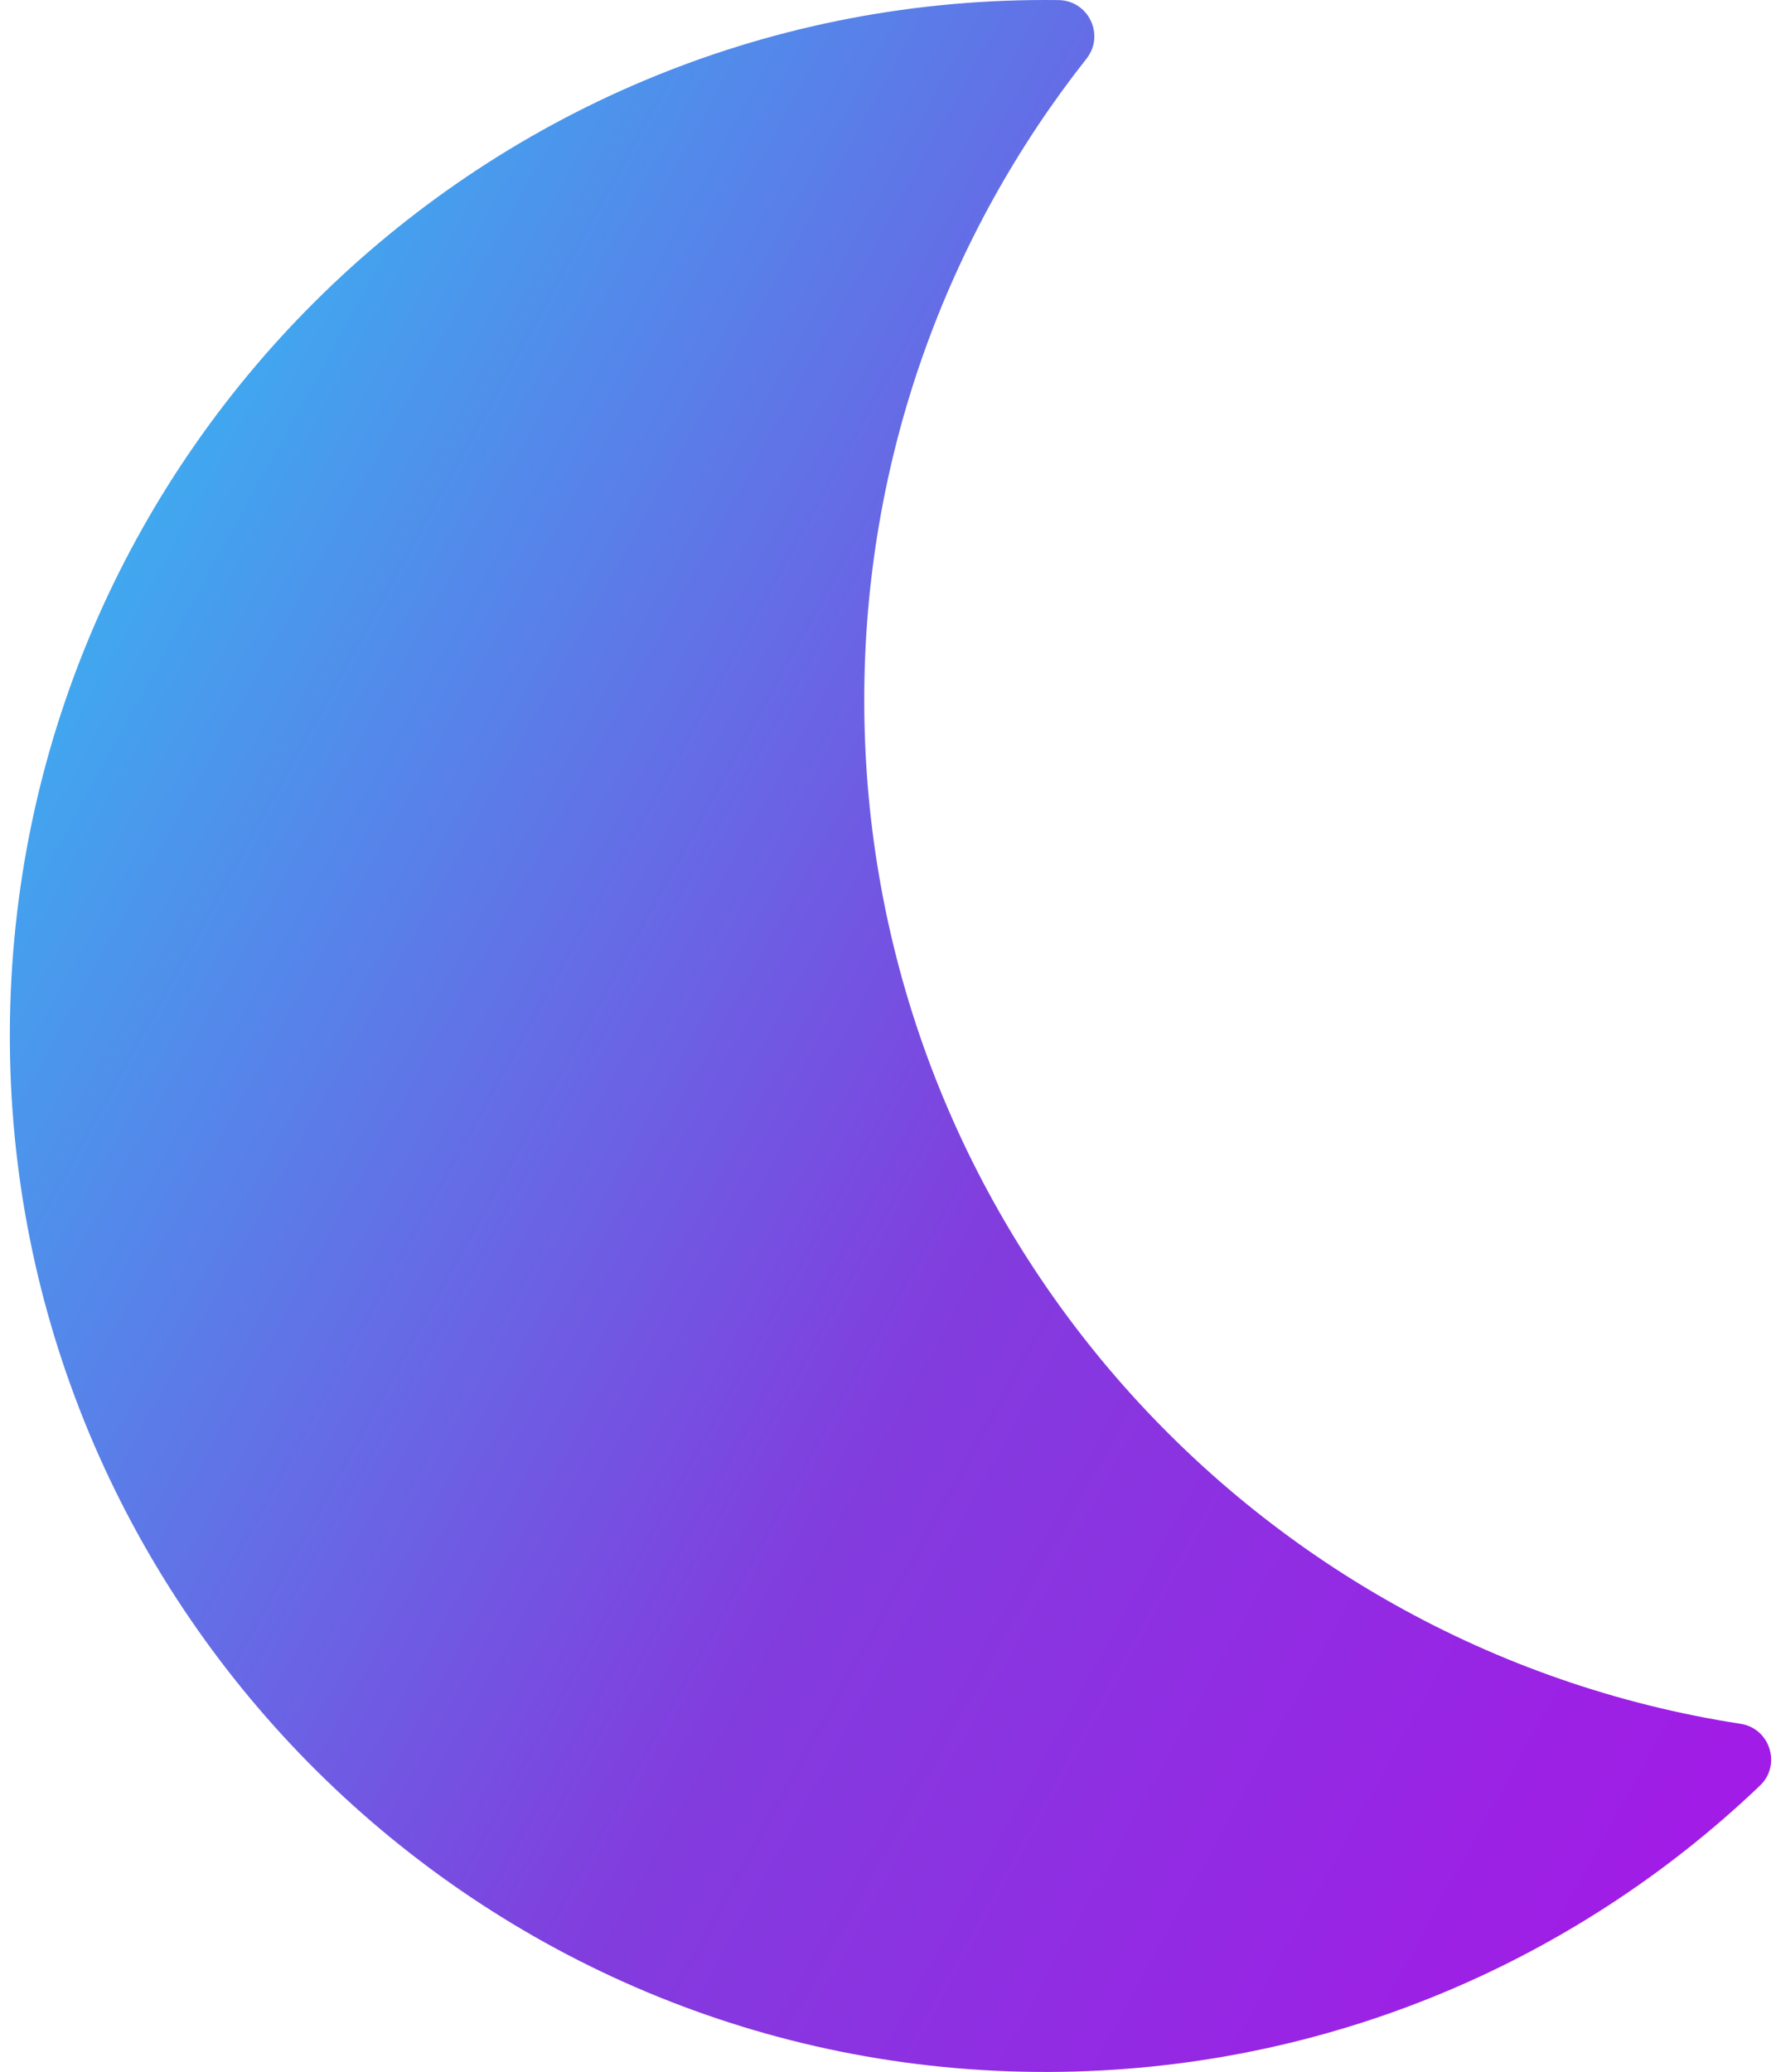 <svg xmlns="http://www.w3.org/2000/svg" xmlns:xlink="http://www.w3.org/1999/xlink" aria-hidden="true" role="img" class="iconify iconify--logos" width="0.86em" height="1em" preserveAspectRatio="xMidYMid meet" viewBox="0 0 256 301"><defs><linearGradient id="IconifyId17f59f225d43510cb687" x1="2.178%" x2="92.722%" y1="34.794%" y2="91.342%"><stop offset="0%" stop-color="#41A7EF"></stop><stop offset="54.219%" stop-color="#813DDE"></stop><stop offset="74.499%" stop-color="#8F2EE2"></stop><stop offset="100%" stop-color="#A11CE6"></stop></linearGradient></defs><path fill="url(#IconifyId17f59f225d43510cb687)" d="M124.184 101.699c0-35.184 12.073-67.547 32.303-93.174c2.71-3.433.3-8.456-4.074-8.513c-.637-.008-1.276-.012-1.915-.012C67.62 0 .39 66.99.002 149.775c-.388 82.594 66.427 150.42 149.018 151.213c40.865.393 78.017-15.504 105.357-41.593c3.143-2.999 1.465-8.313-2.828-8.975c-72.135-11.129-127.365-73.471-127.365-148.721"></path></svg>
